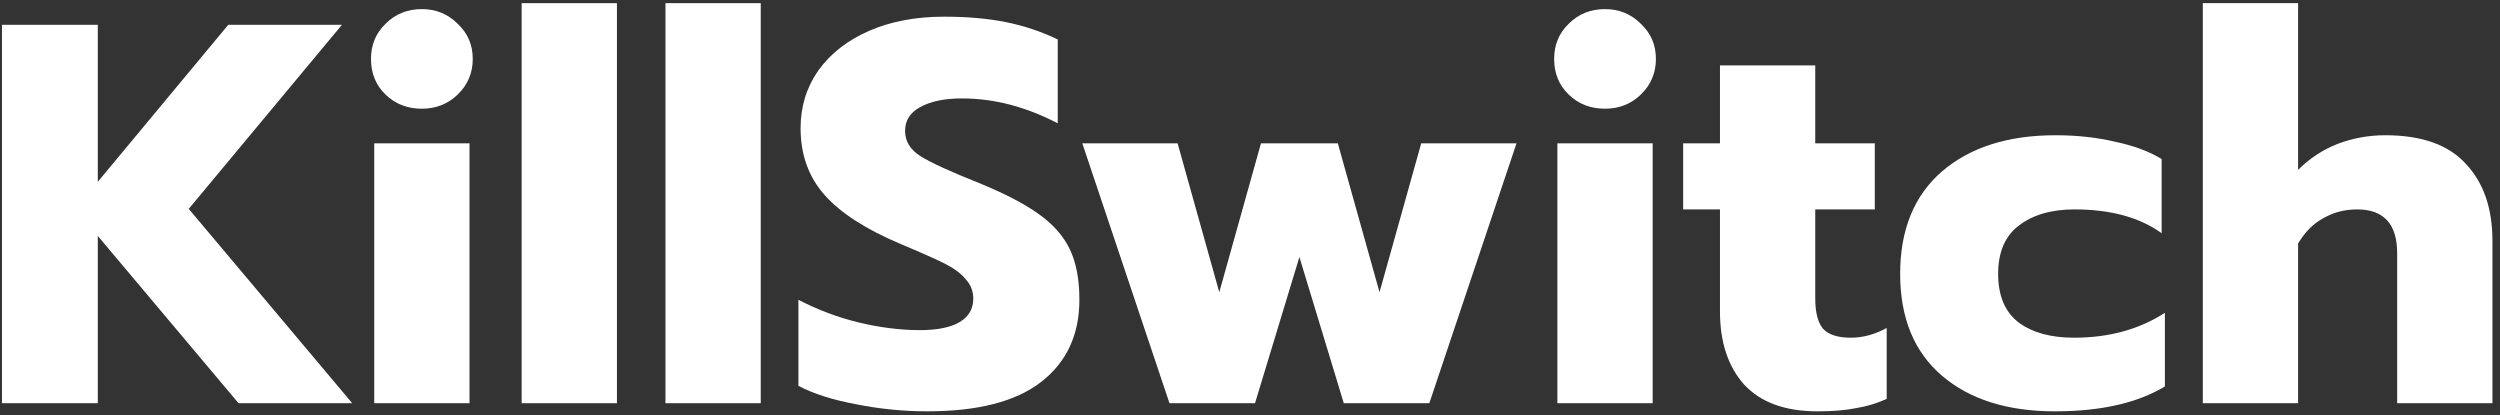 <svg width="100%" viewBox="0 0 301 50" fill="none" xmlns="http://www.w3.org/2000/svg">
<rect x="0" y="0" width="301" height="50" fill="#333333" stroke="none"/>
<path d="M0.238 2.986H11.775V21.888L27.483 2.986H41.171L22.725 25.147L42.409 48.546H28.721L11.775 28.406V48.546H0.238V2.986Z" fill="white"/>
<path d="M50.794 13.089C49.056 13.089 47.6 12.524 46.427 11.394C45.254 10.264 44.667 8.83 44.667 7.092C44.667 5.398 45.254 3.985 46.427 2.856C47.6 1.682 49.056 1.096 50.794 1.096C52.488 1.096 53.922 1.682 55.096 2.856C56.312 3.985 56.92 5.398 56.92 7.092C56.92 8.787 56.312 10.221 55.096 11.394C53.922 12.524 52.488 13.089 50.794 13.089ZM45.058 17.26H56.529V48.546H45.058V17.26Z" fill="white"/>
<path d="M62.807 0.379H74.279V48.546H62.807V0.379Z" fill="white"/>
<path d="M80.121 0.379H91.592V48.546H80.121V0.379Z" fill="white"/>
<path d="M111.643 49.524C108.775 49.524 105.929 49.241 103.104 48.676C100.28 48.155 97.955 47.416 96.13 46.46V36.097C98.477 37.314 100.91 38.226 103.43 38.834C105.994 39.443 108.427 39.747 110.73 39.747C112.86 39.747 114.467 39.421 115.554 38.769C116.64 38.117 117.183 37.183 117.183 35.967C117.183 35.054 116.879 34.272 116.271 33.62C115.706 32.925 114.858 32.295 113.729 31.73C112.599 31.165 110.839 30.383 108.449 29.384C104.234 27.602 101.171 25.625 99.259 23.452C97.347 21.28 96.391 18.607 96.391 15.435C96.391 12.828 97.108 10.503 98.542 8.461C100.019 6.419 102.062 4.833 104.669 3.703C107.276 2.573 110.274 2.008 113.663 2.008C116.444 2.008 118.921 2.226 121.094 2.66C123.266 3.095 125.352 3.79 127.351 4.746V14.849C123.527 12.85 119.682 11.85 115.814 11.85C113.729 11.85 112.056 12.198 110.796 12.893C109.579 13.545 108.971 14.501 108.971 15.761C108.971 17.021 109.601 18.042 110.861 18.825C112.121 19.607 114.446 20.671 117.835 22.018C120.92 23.278 123.31 24.517 125.005 25.733C126.743 26.95 128.003 28.362 128.785 29.97C129.567 31.578 129.958 33.62 129.958 36.097C129.958 40.312 128.416 43.614 125.33 46.004C122.289 48.351 117.726 49.524 111.643 49.524Z" fill="white"/>
<path d="M130.311 17.26H141.783L146.801 35.184L151.82 17.26H161.075L166.094 35.184L171.113 17.26H182.585L172.091 48.546H161.792L156.448 30.948L151.103 48.546H140.805L130.311 17.26Z" fill="white"/>
<path d="M193.245 13.089C191.507 13.089 190.052 12.524 188.878 11.394C187.705 10.264 187.119 8.83 187.119 7.092C187.119 5.398 187.705 3.985 188.878 2.856C190.052 1.682 191.507 1.096 193.245 1.096C194.94 1.096 196.374 1.682 197.547 2.856C198.764 3.985 199.372 5.398 199.372 7.092C199.372 8.787 198.764 10.221 197.547 11.394C196.374 12.524 194.94 13.089 193.245 13.089ZM187.51 17.26H198.981V48.546H187.51V17.26Z" fill="white"/>
<path d="M218.816 49.524C214.949 49.524 212.016 48.459 210.017 46.33C208.062 44.157 207.084 41.203 207.084 37.466V25.212H202.652V17.26H207.084V7.874H218.556V17.26H225.725V25.212H218.556V35.901C218.556 37.596 218.86 38.813 219.468 39.551C220.12 40.29 221.25 40.66 222.857 40.66C224.291 40.66 225.725 40.268 227.159 39.486V48.025C226.03 48.546 224.813 48.916 223.509 49.133C222.249 49.394 220.685 49.524 218.816 49.524Z" fill="white"/>
<path d="M247.421 49.524C241.685 49.524 237.144 48.09 233.798 45.222C230.453 42.354 228.78 38.27 228.78 32.968C228.78 27.667 230.453 23.561 233.798 20.65C237.188 17.738 241.75 16.283 247.486 16.283C250.05 16.283 252.44 16.543 254.656 17.065C256.915 17.543 258.784 18.238 260.261 19.15V28.08C257.61 26.168 254.113 25.212 249.767 25.212C246.986 25.212 244.748 25.864 243.054 27.168C241.403 28.428 240.577 30.361 240.577 32.968C240.577 35.619 241.403 37.574 243.054 38.834C244.705 40.051 246.921 40.66 249.702 40.66C253.917 40.66 257.567 39.66 260.652 37.661V46.526C257.35 48.524 252.939 49.524 247.421 49.524Z" fill="white"/>
<path d="M265.219 0.379H276.69V20.454C278.081 19.064 279.667 18.021 281.448 17.325C283.273 16.63 285.185 16.283 287.184 16.283C291.573 16.283 294.81 17.434 296.896 19.737C299.025 21.997 300.089 25.082 300.089 28.992V48.546H288.618V30.492C288.618 26.972 287.01 25.212 283.795 25.212C282.317 25.212 280.97 25.56 279.754 26.255C278.537 26.907 277.516 27.928 276.69 29.318V48.546H265.219V0.379Z" fill="white"/>
</svg>

